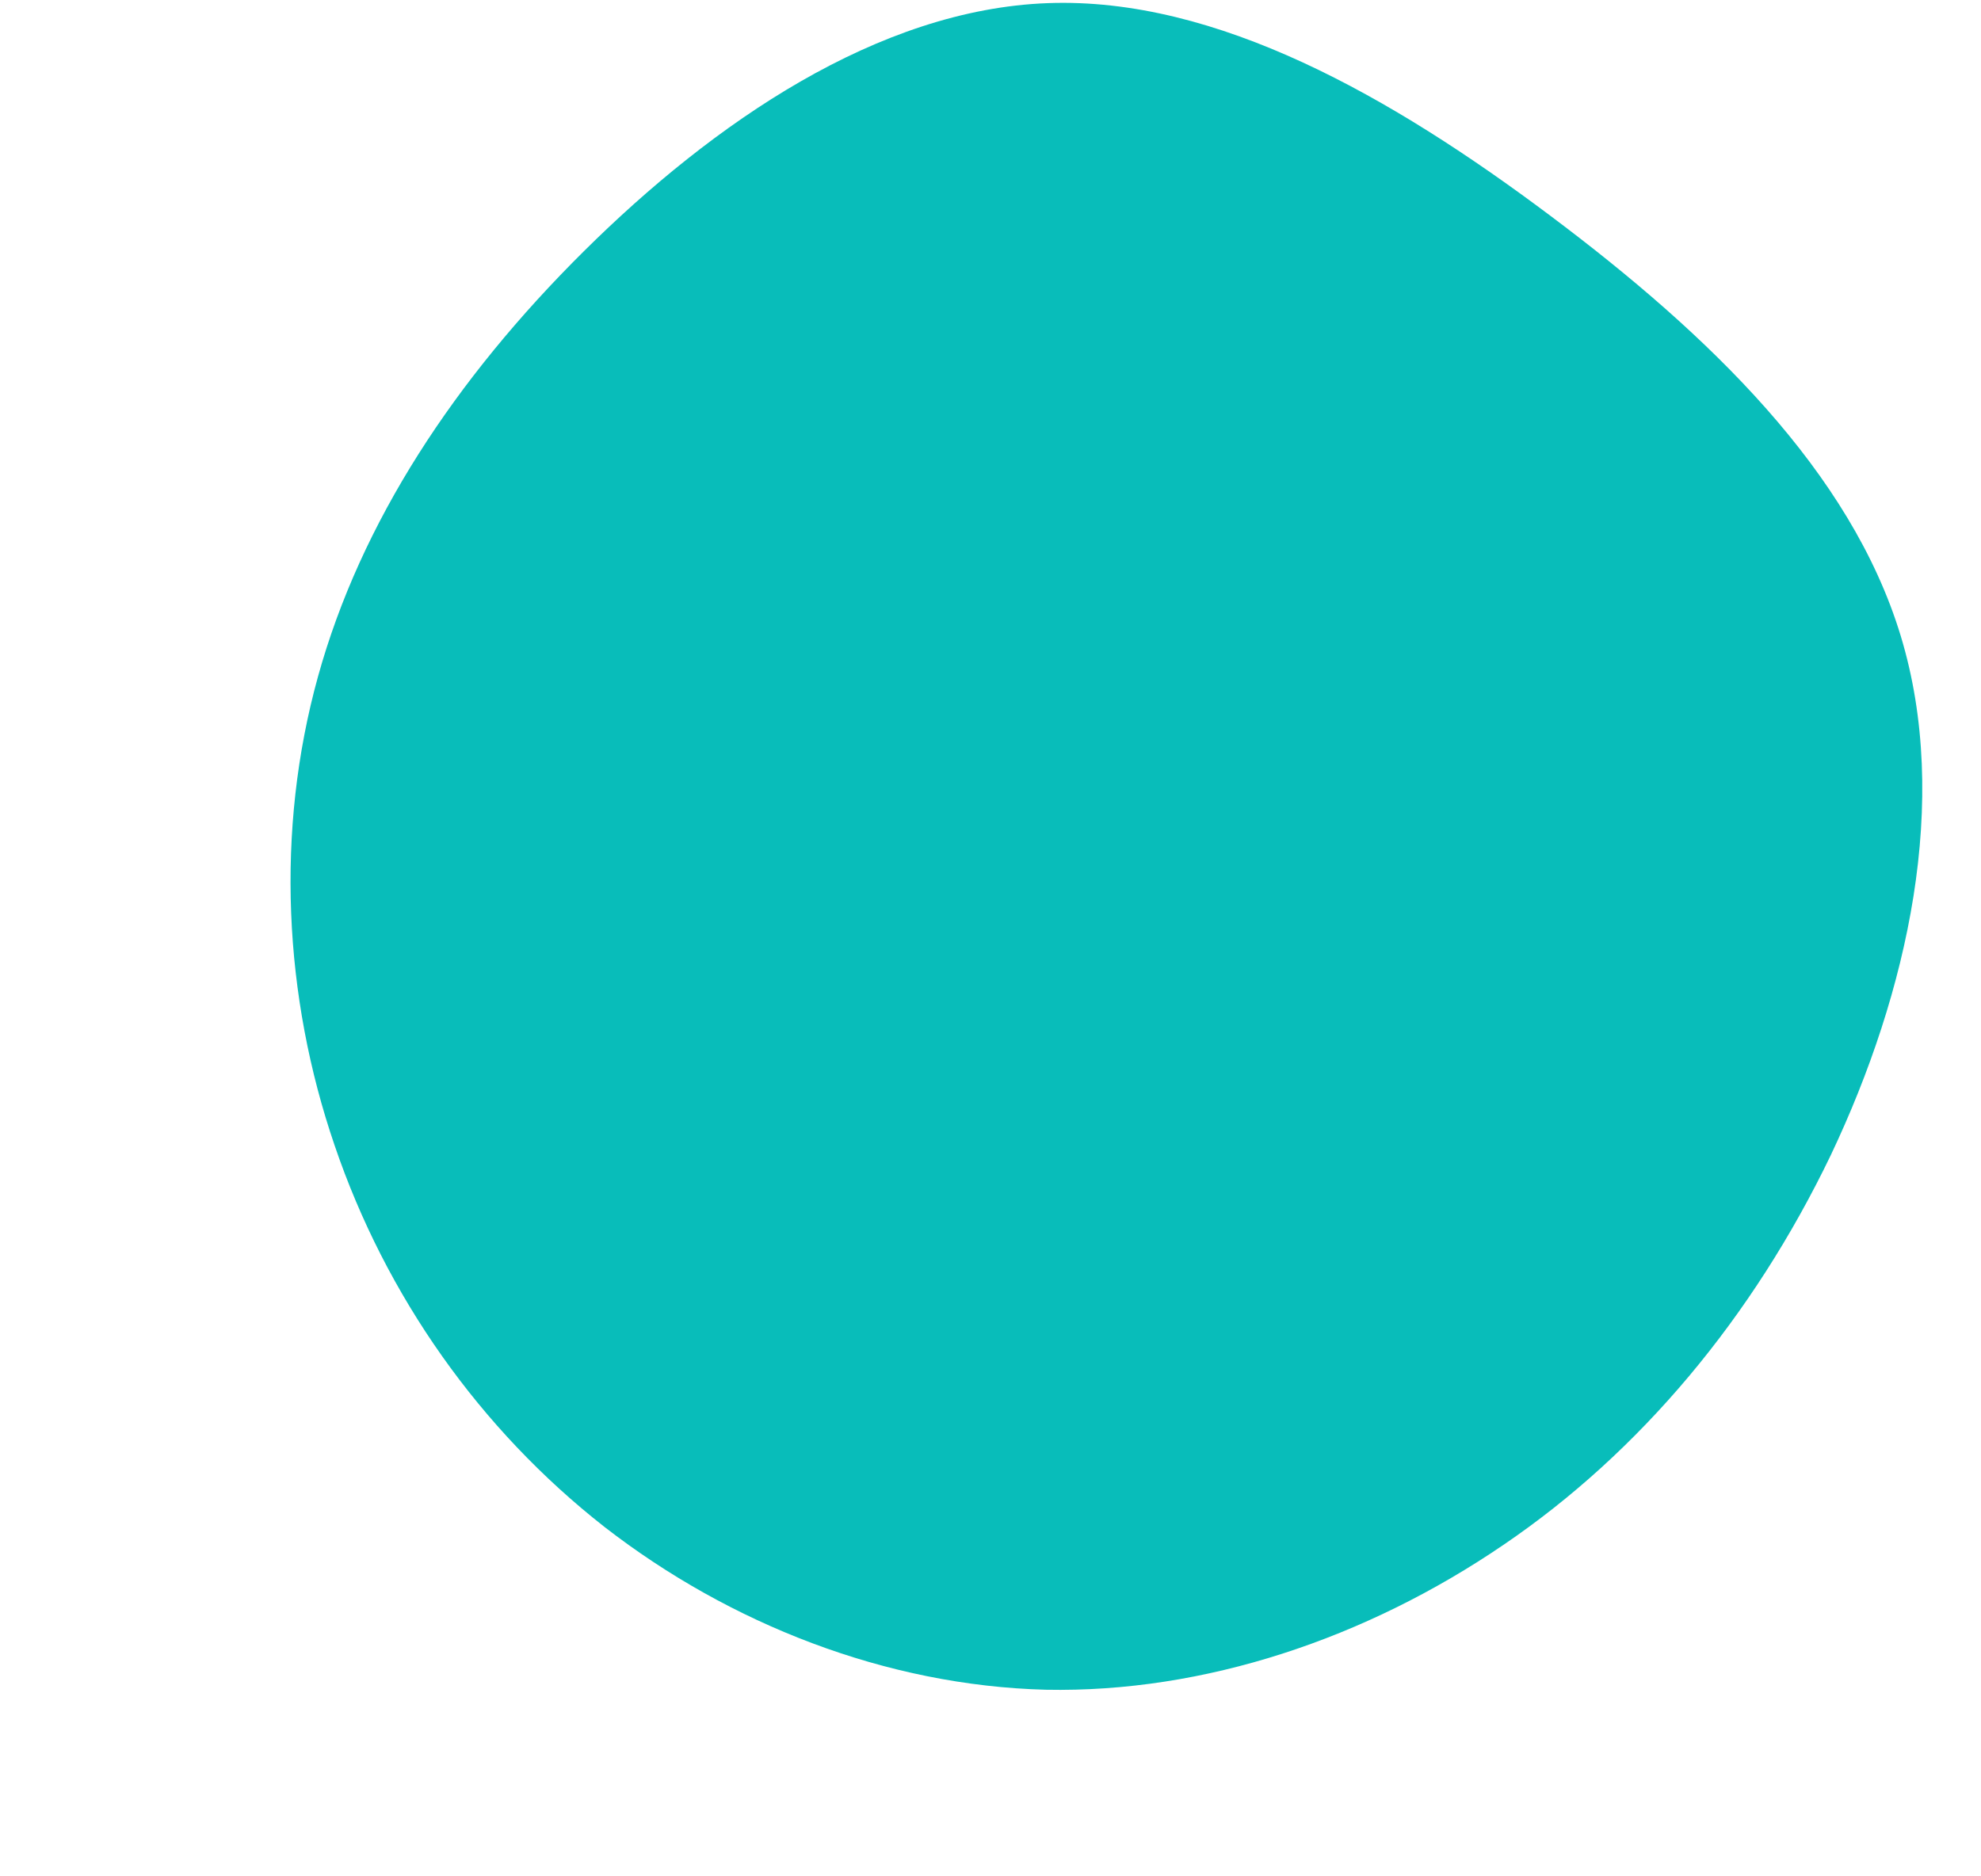 <?xml version="1.0" standalone="no"?>
<svg viewBox="0 12 190 180" xmlns="http://www.w3.org/2000/svg">
  <path fill="#08BDBA" d="M48.7,-67.3C63.9,-55.9,77.5,-42.8,82.3,-27C87.1,-11.2,83,7.2,75.6,22.8C68.1,38.4,57.3,51.3,44.2,60.2C31,69.2,15.5,74.4,0.3,74.1C-15,73.7,-30,67.8,-42,58.5C-54,49.1,-63,36.3,-67.9,21.9C-72.8,7.6,-73.6,-8.3,-69.5,-23.1C-65.4,-37.9,-56.4,-51.6,-44,-63.9C-31.6,-76.2,-15.8,-87.1,0.5,-87.7C16.7,-88.3,33.5,-78.7,48.7,-67.3Z" transform="translate(100 100)" />
</svg>
